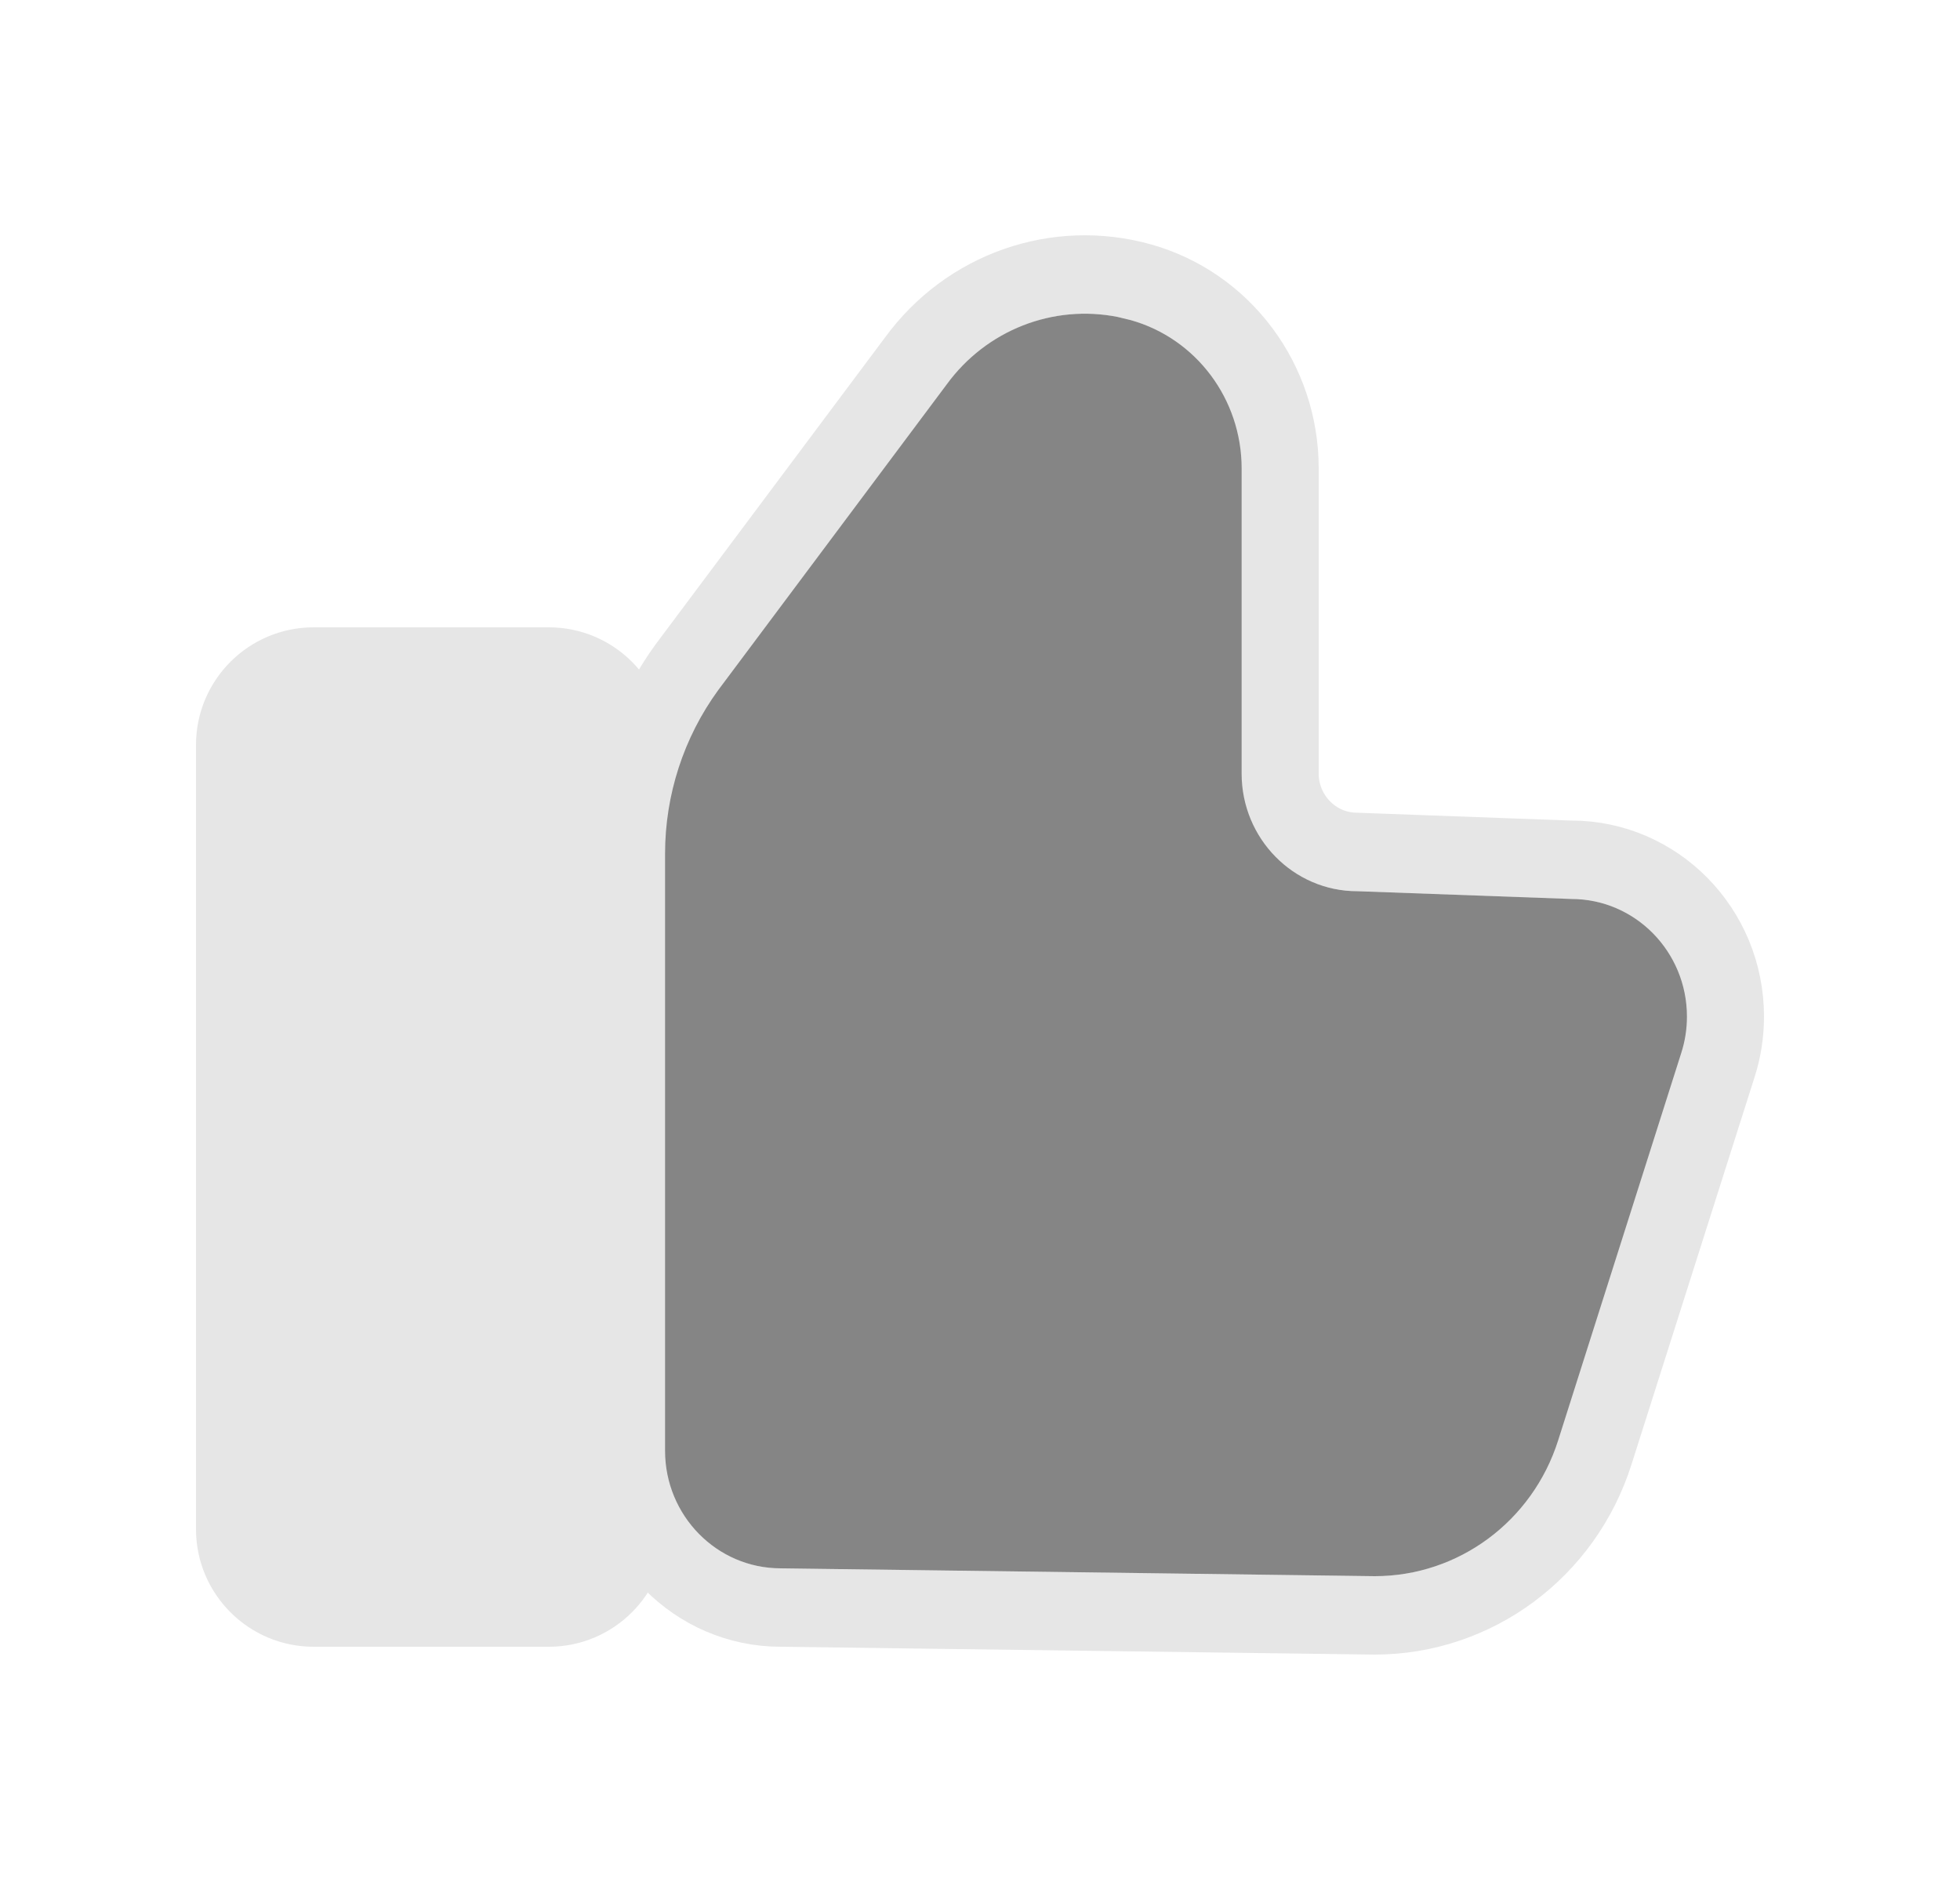<svg width="25" height="24" viewBox="0 0 25 24" fill="none" xmlns="http://www.w3.org/2000/svg">
  <rect opacity="0.01" x="0.5" width="24" height="24" fill="#D8D8D8"/>
  <path
    d="M7 8H4C3.172 8 2.5 8.672 2.5 9.5V19.5C2.5 20.328 3.172 21 4 21H7C7.828 21 8.5 20.328 8.5 19.5V9.5C8.5 8.672 7.828 8 7 8Z"
    fill="#E6E6E6"/>
  <path
    d="M11.686 4.607L11.686 4.607L11.69 4.602C12.35 3.695 13.487 3.3 14.549 3.599C15.591 3.893 16.32 4.861 16.32 5.973V9.865C16.32 10.405 16.751 10.859 17.301 10.864L20.023 10.964L20.033 10.964H20.042C21.115 10.964 22 11.852 22 12.964C22 13.174 21.968 13.383 21.904 13.582L20.333 18.525C19.939 19.765 18.808 20.598 17.538 20.6L9.965 20.5L9.965 20.5H9.958C8.885 20.5 8 19.613 8 18.5V10.886C8 10.027 8.271 9.192 8.773 8.503L11.686 4.607Z"
    stroke="#E6E6E6"/>
  <path
    d="M14.422 4.082C15.258 4.317 15.837 5.091 15.837 5.973V9.865C15.837 10.693 16.497 11.365 17.312 11.365L20.042 11.464C20.856 11.464 21.517 12.136 21.517 12.964C21.517 13.121 21.493 13.277 21.445 13.426L19.874 18.369C19.546 19.401 18.602 20.1 17.535 20.1L9.958 20C9.144 20 8.483 19.328 8.483 18.5V10.886C8.483 10.136 8.721 9.405 9.16 8.802L12.075 4.903C12.582 4.208 13.433 3.878 14.257 4.042L14.422 4.082Z"
    fill="#858585"/>
</svg>
